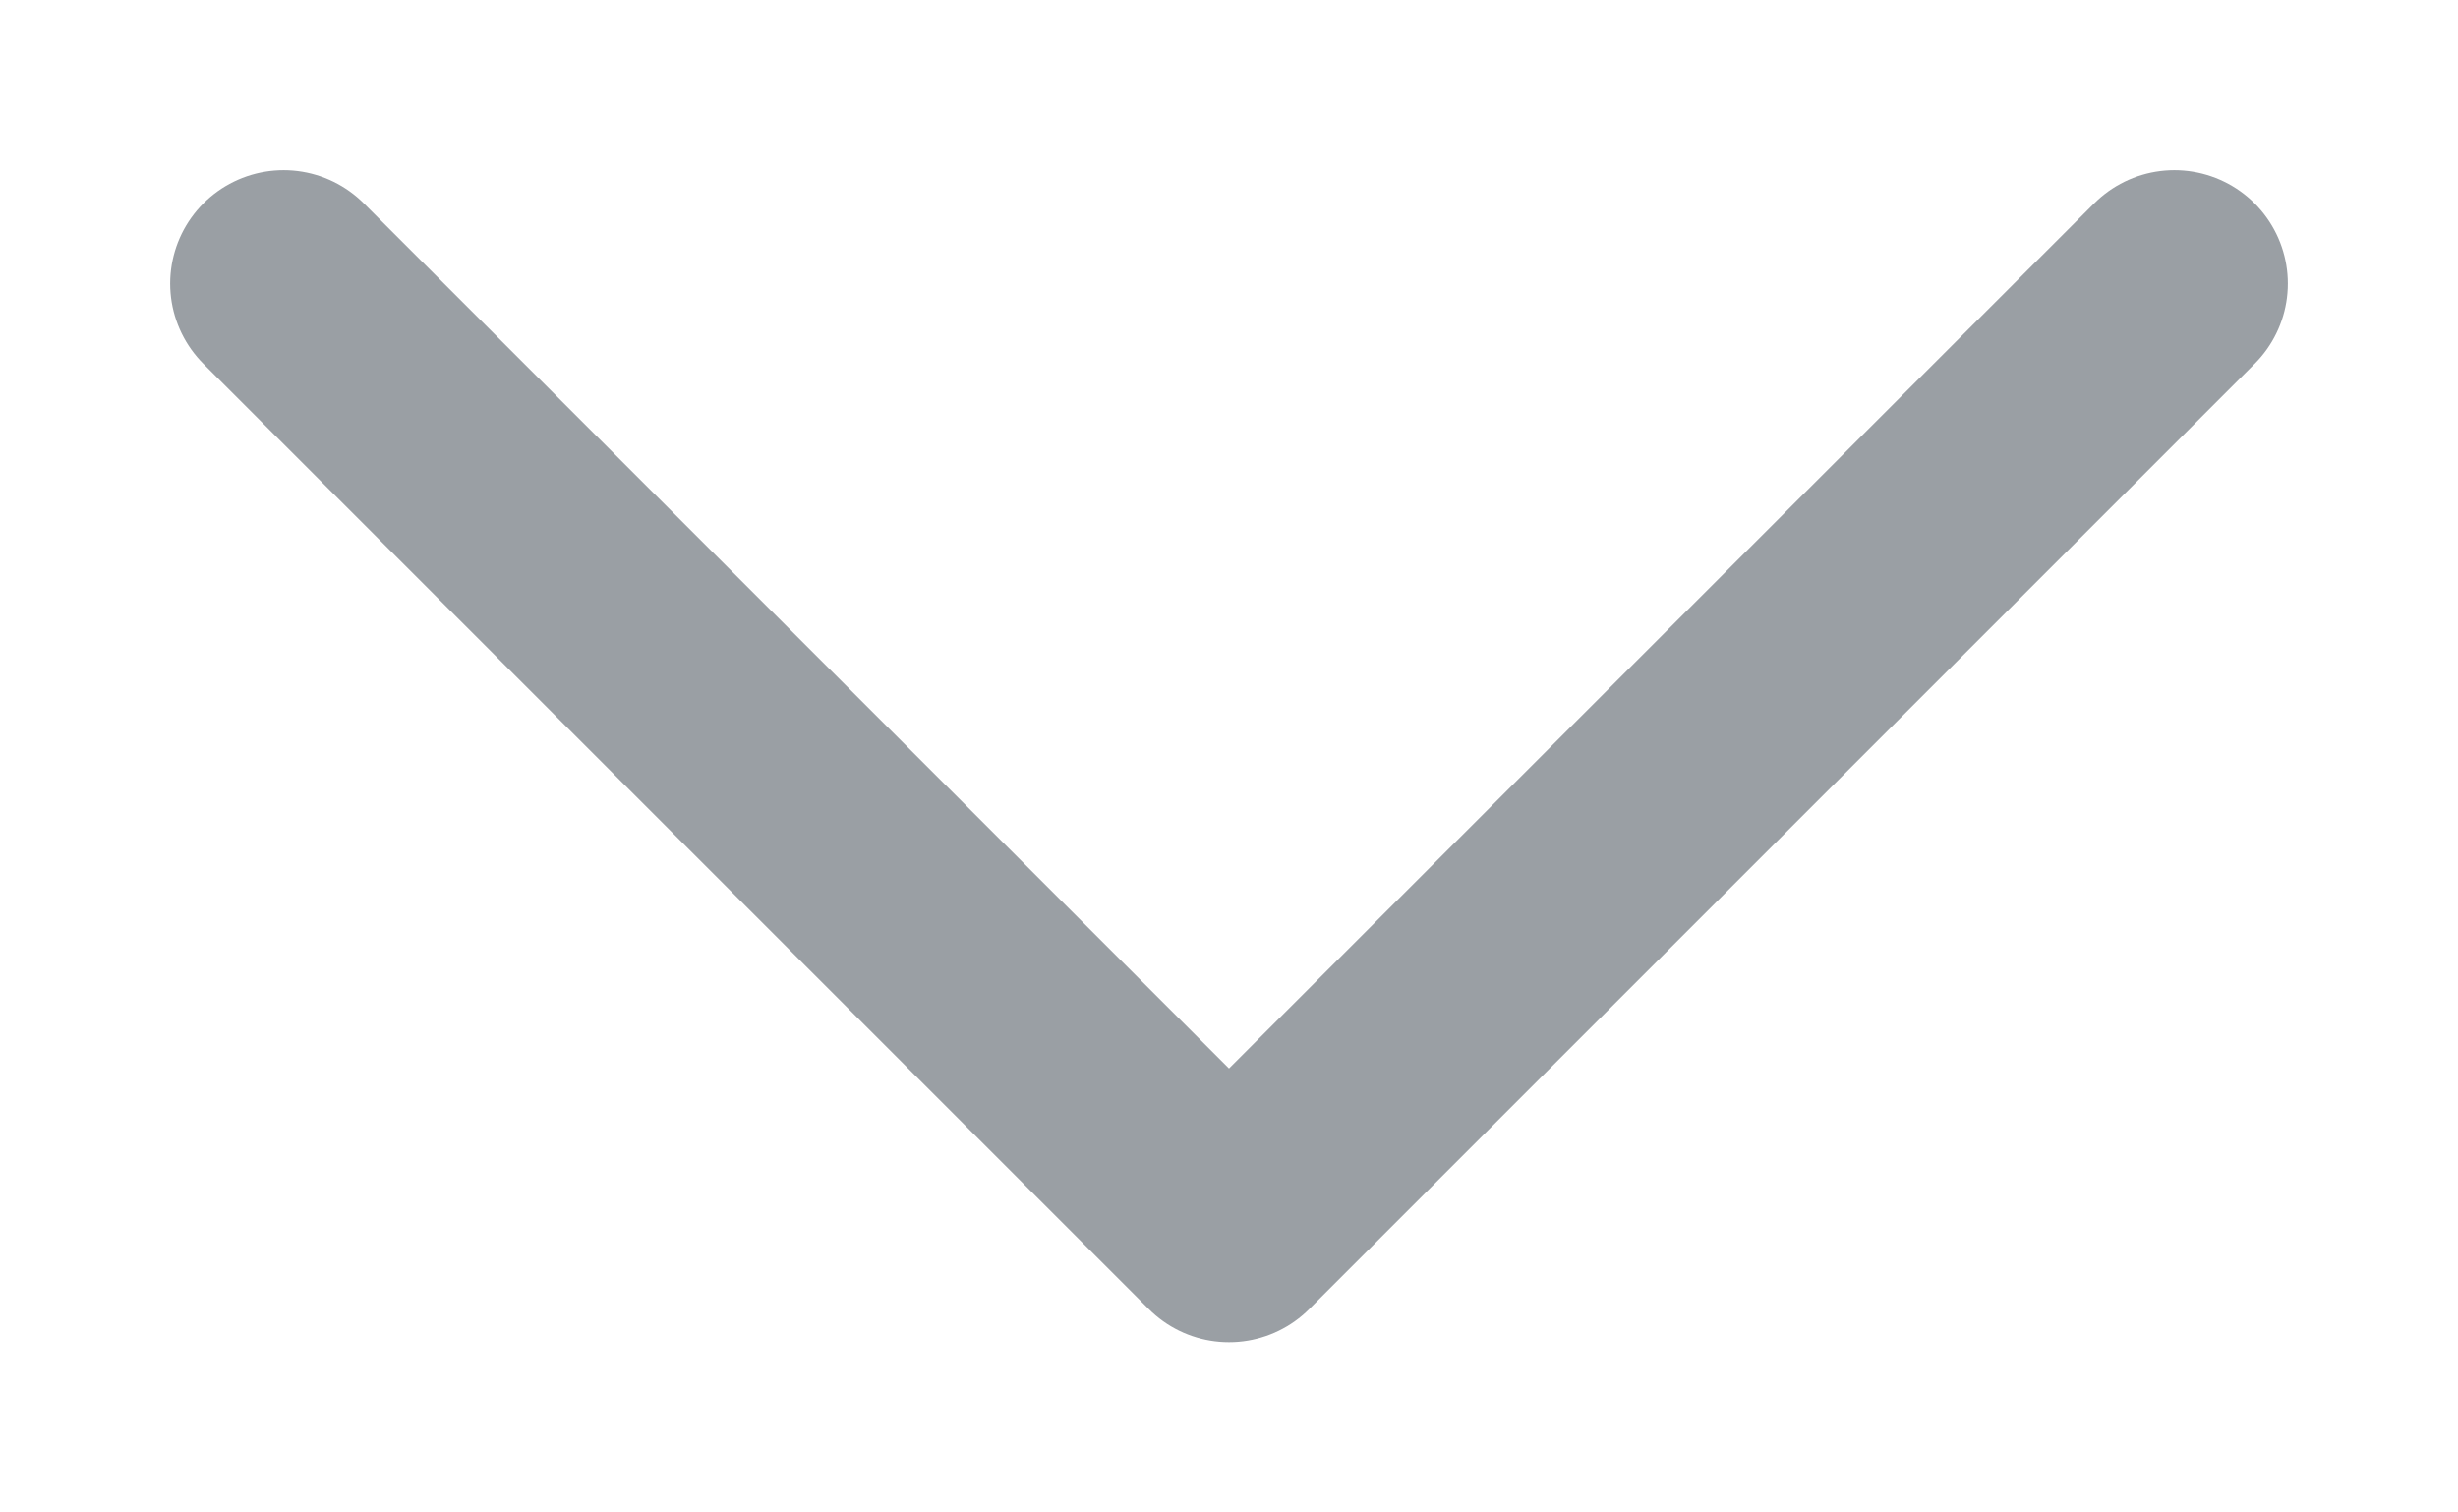 <svg width="13" height="8" viewBox="0 0 13 8" fill="none" xmlns="http://www.w3.org/2000/svg">
<path d="M1.5 1.5L6.5 6.5L11.5 1.5" stroke="#212B36" stroke-opacity="0.45" stroke-width="1.2" stroke-linecap="round" stroke-linejoin="round"/>
</svg>

